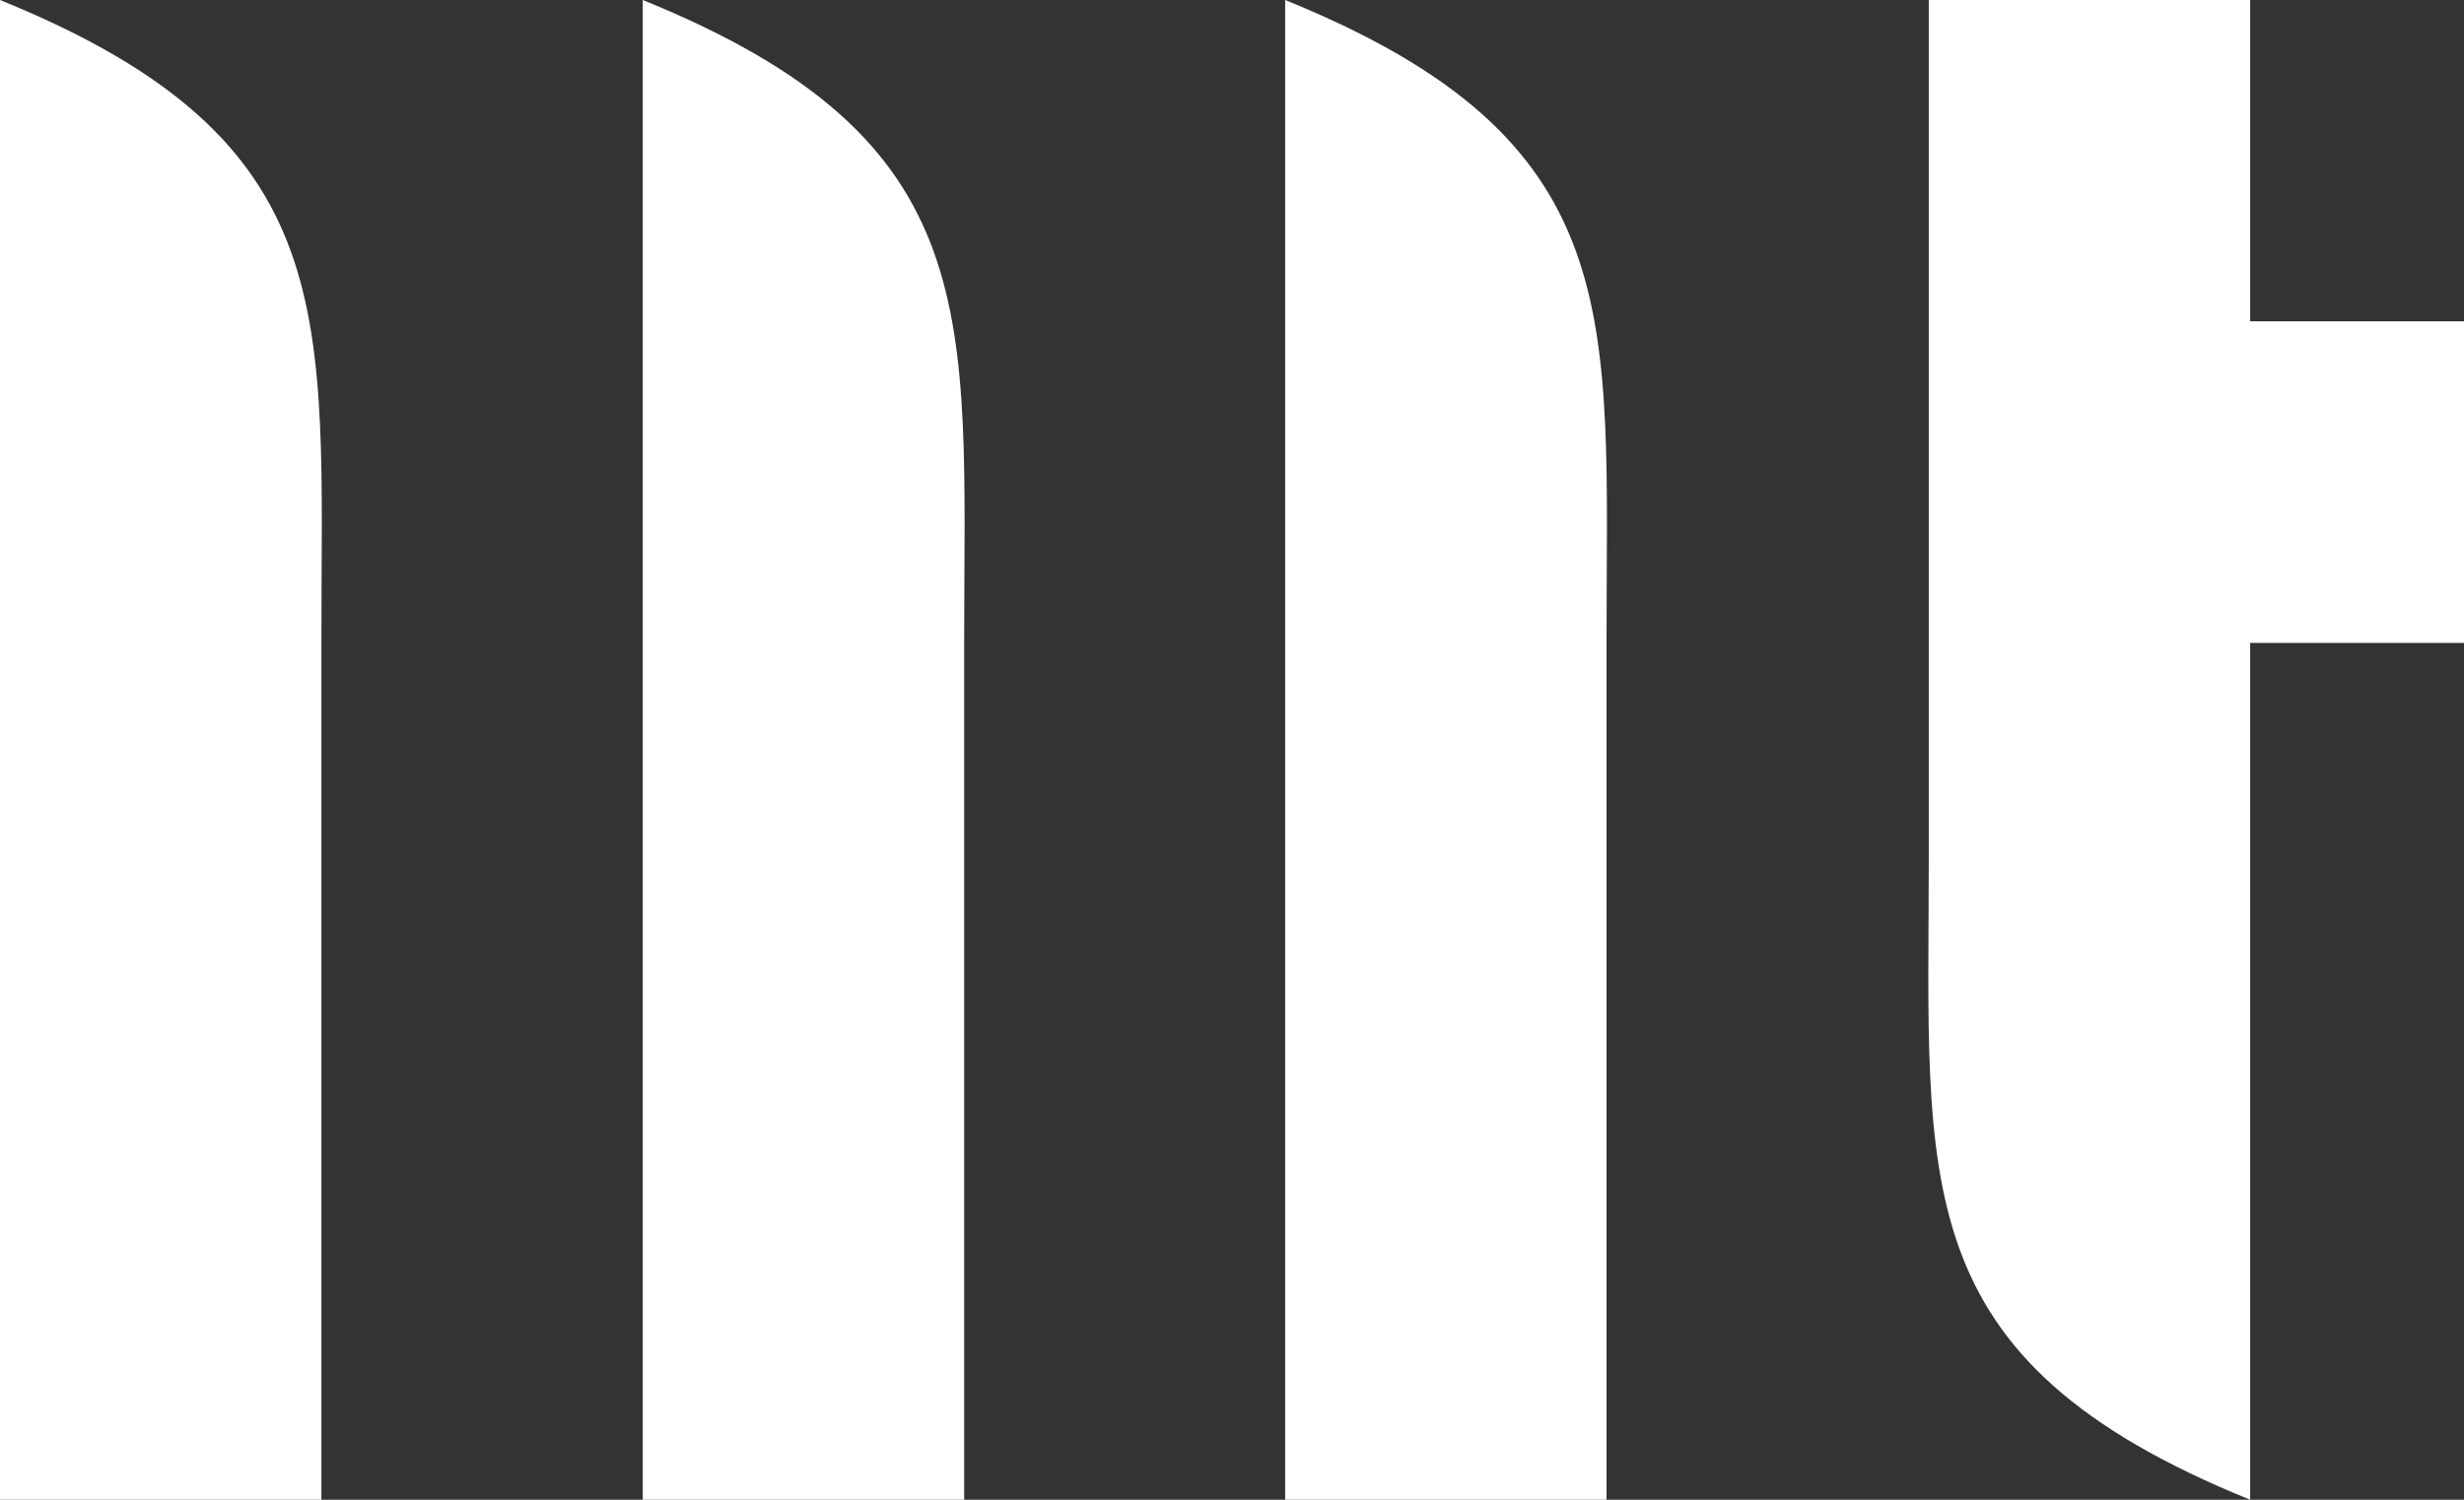 <svg xmlns="http://www.w3.org/2000/svg" id="Ebene_1" viewBox="0 0 1282.1 780.41">
  <rect x="0" y="0" width="1282.1" height="780.41" fill="#333333" stroke="none"/>
  <defs>
    <style>.cls-1{fill:#fff}</style>
  </defs>
  <path
    d="M1059.13 167.23h222.97v167.23h-222.97zM0 0c180.65 73.29 167.23 164.18 167.23 334.46v445.95H0V0ZM334.46 0c180.65 73.29 167.23 164.18 167.23 334.46v445.95H334.46V0ZM668.7 0c180.65 73.29 167.23 164.18 167.23 334.46v445.95H668.7V0Z"
    class="cls-1" />
  <path d="M1170.83 780.41c-180.66-73.29-167.23-164.18-167.23-334.46V0h167.23v780.41Z" class="cls-1" />
  <path d="M1059.13 167.23h222.97v167.23h-222.97z" class="cls-1" />
</svg>
